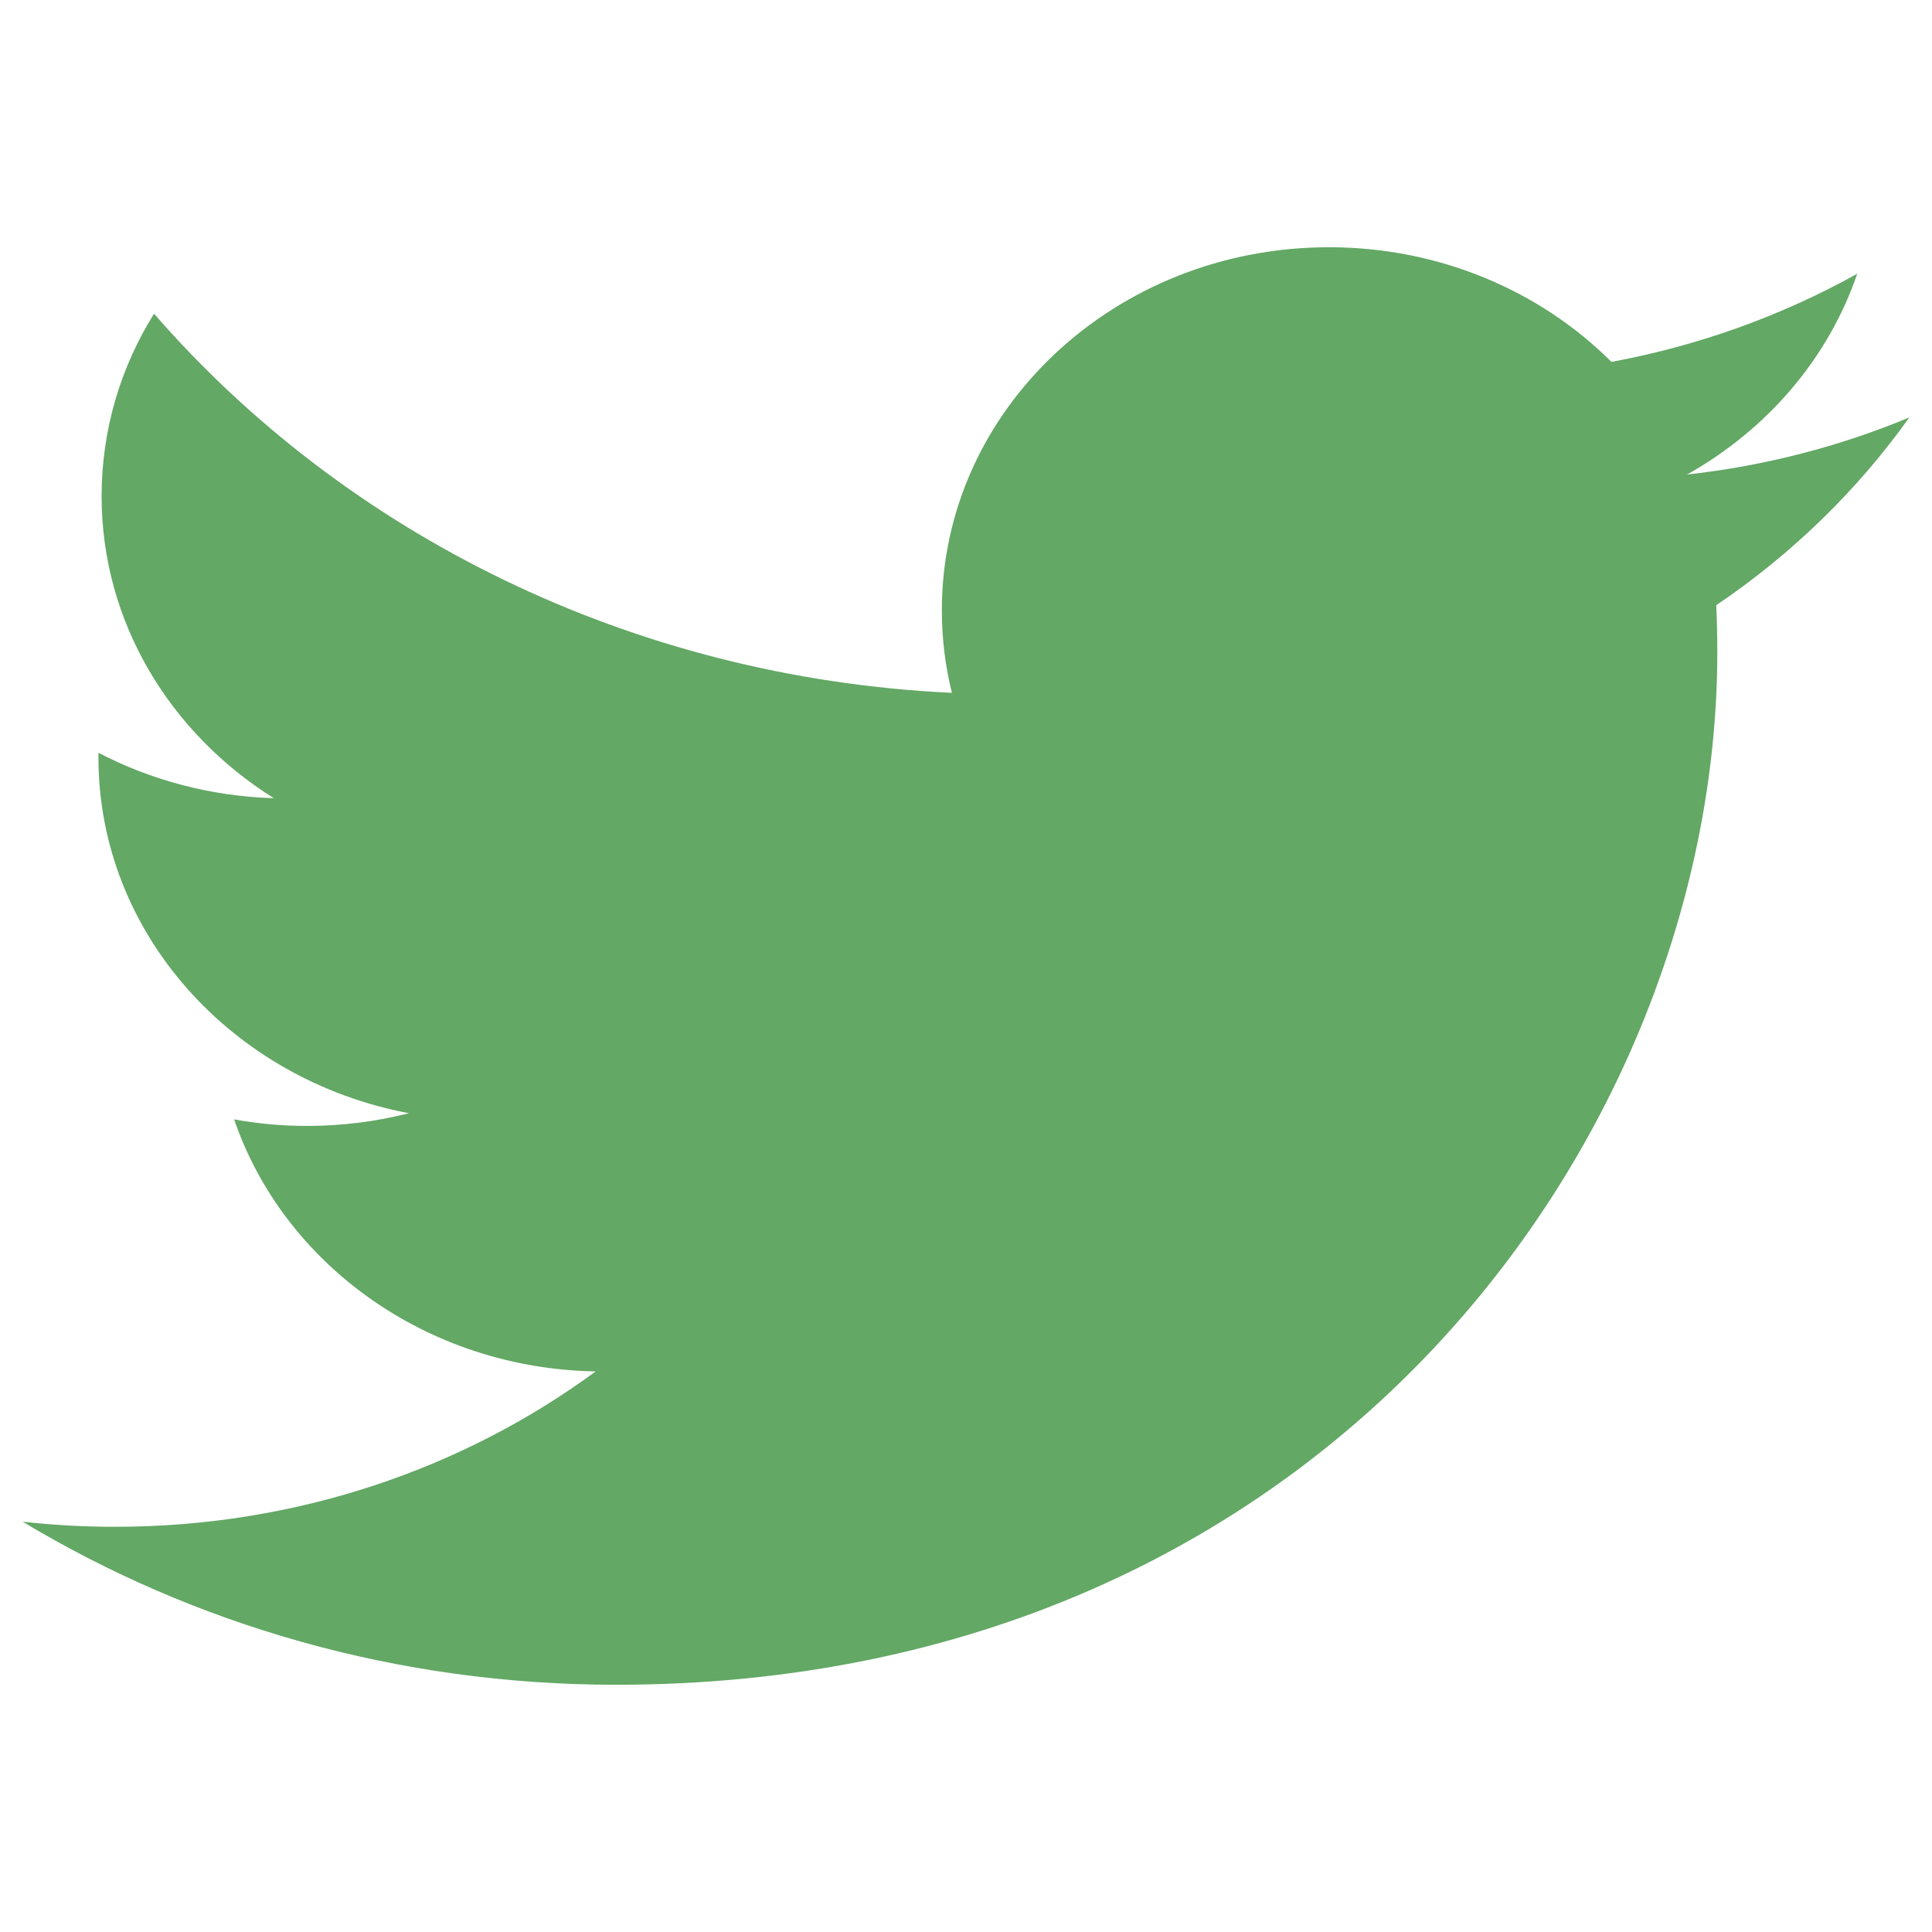 <?xml version="1.0" encoding="UTF-8"?>
<svg width="64px" height="64px" viewBox="0 0 64 64" version="1.1" xmlns="http://www.w3.org/2000/svg" xmlns:xlink="http://www.w3.org/1999/xlink">
    <!-- Generator: Sketch 52.6 (67491) - http://www.bohemiancoding.com/sketch -->
    <title>Untitled</title>
    <desc>Created with Sketch.</desc>
    <g id="Page-1" stroke="none" stroke-width="1" fill="none" fill-rule="evenodd">
        <g id="pluginIcon" transform="translate(0, 8)" fill="#63A865">
            <path d="M63.25,5.827 C60.952,6.785 58.48,7.431 55.885,7.72 C58.534,6.234 60.565,3.878 61.523,1.068 C59.046,2.447 56.303,3.447 53.381,3.988 C51.043,1.652 47.71,0.19 44.022,0.19 C36.941,0.19 31.2,5.573 31.2,12.212 C31.2,13.153 31.313,14.07 31.533,14.951 C20.876,14.449 11.427,9.664 5.102,2.391 C3.998,4.165 3.366,6.23 3.366,8.435 C3.366,12.606 5.63,16.286 9.07,18.441 C6.969,18.378 4.992,17.837 3.262,16.937 C3.261,16.987 3.261,17.038 3.261,17.089 C3.261,22.913 7.681,27.771 13.547,28.877 C12.471,29.15 11.338,29.298 10.169,29.298 C9.341,29.298 8.538,29.223 7.756,29.081 C9.388,33.857 14.123,37.334 19.733,37.43 C15.345,40.655 9.817,42.577 3.809,42.577 C2.775,42.577 1.754,42.52 0.75,42.408 C6.426,45.821 13.165,47.81 20.406,47.81 C43.992,47.81 56.888,29.492 56.888,13.605 C56.888,13.084 56.877,12.564 56.853,12.048 C59.357,10.357 61.532,8.239 63.25,5.827 Z" id="Path"></path>
        </g>
    </g>
</svg>